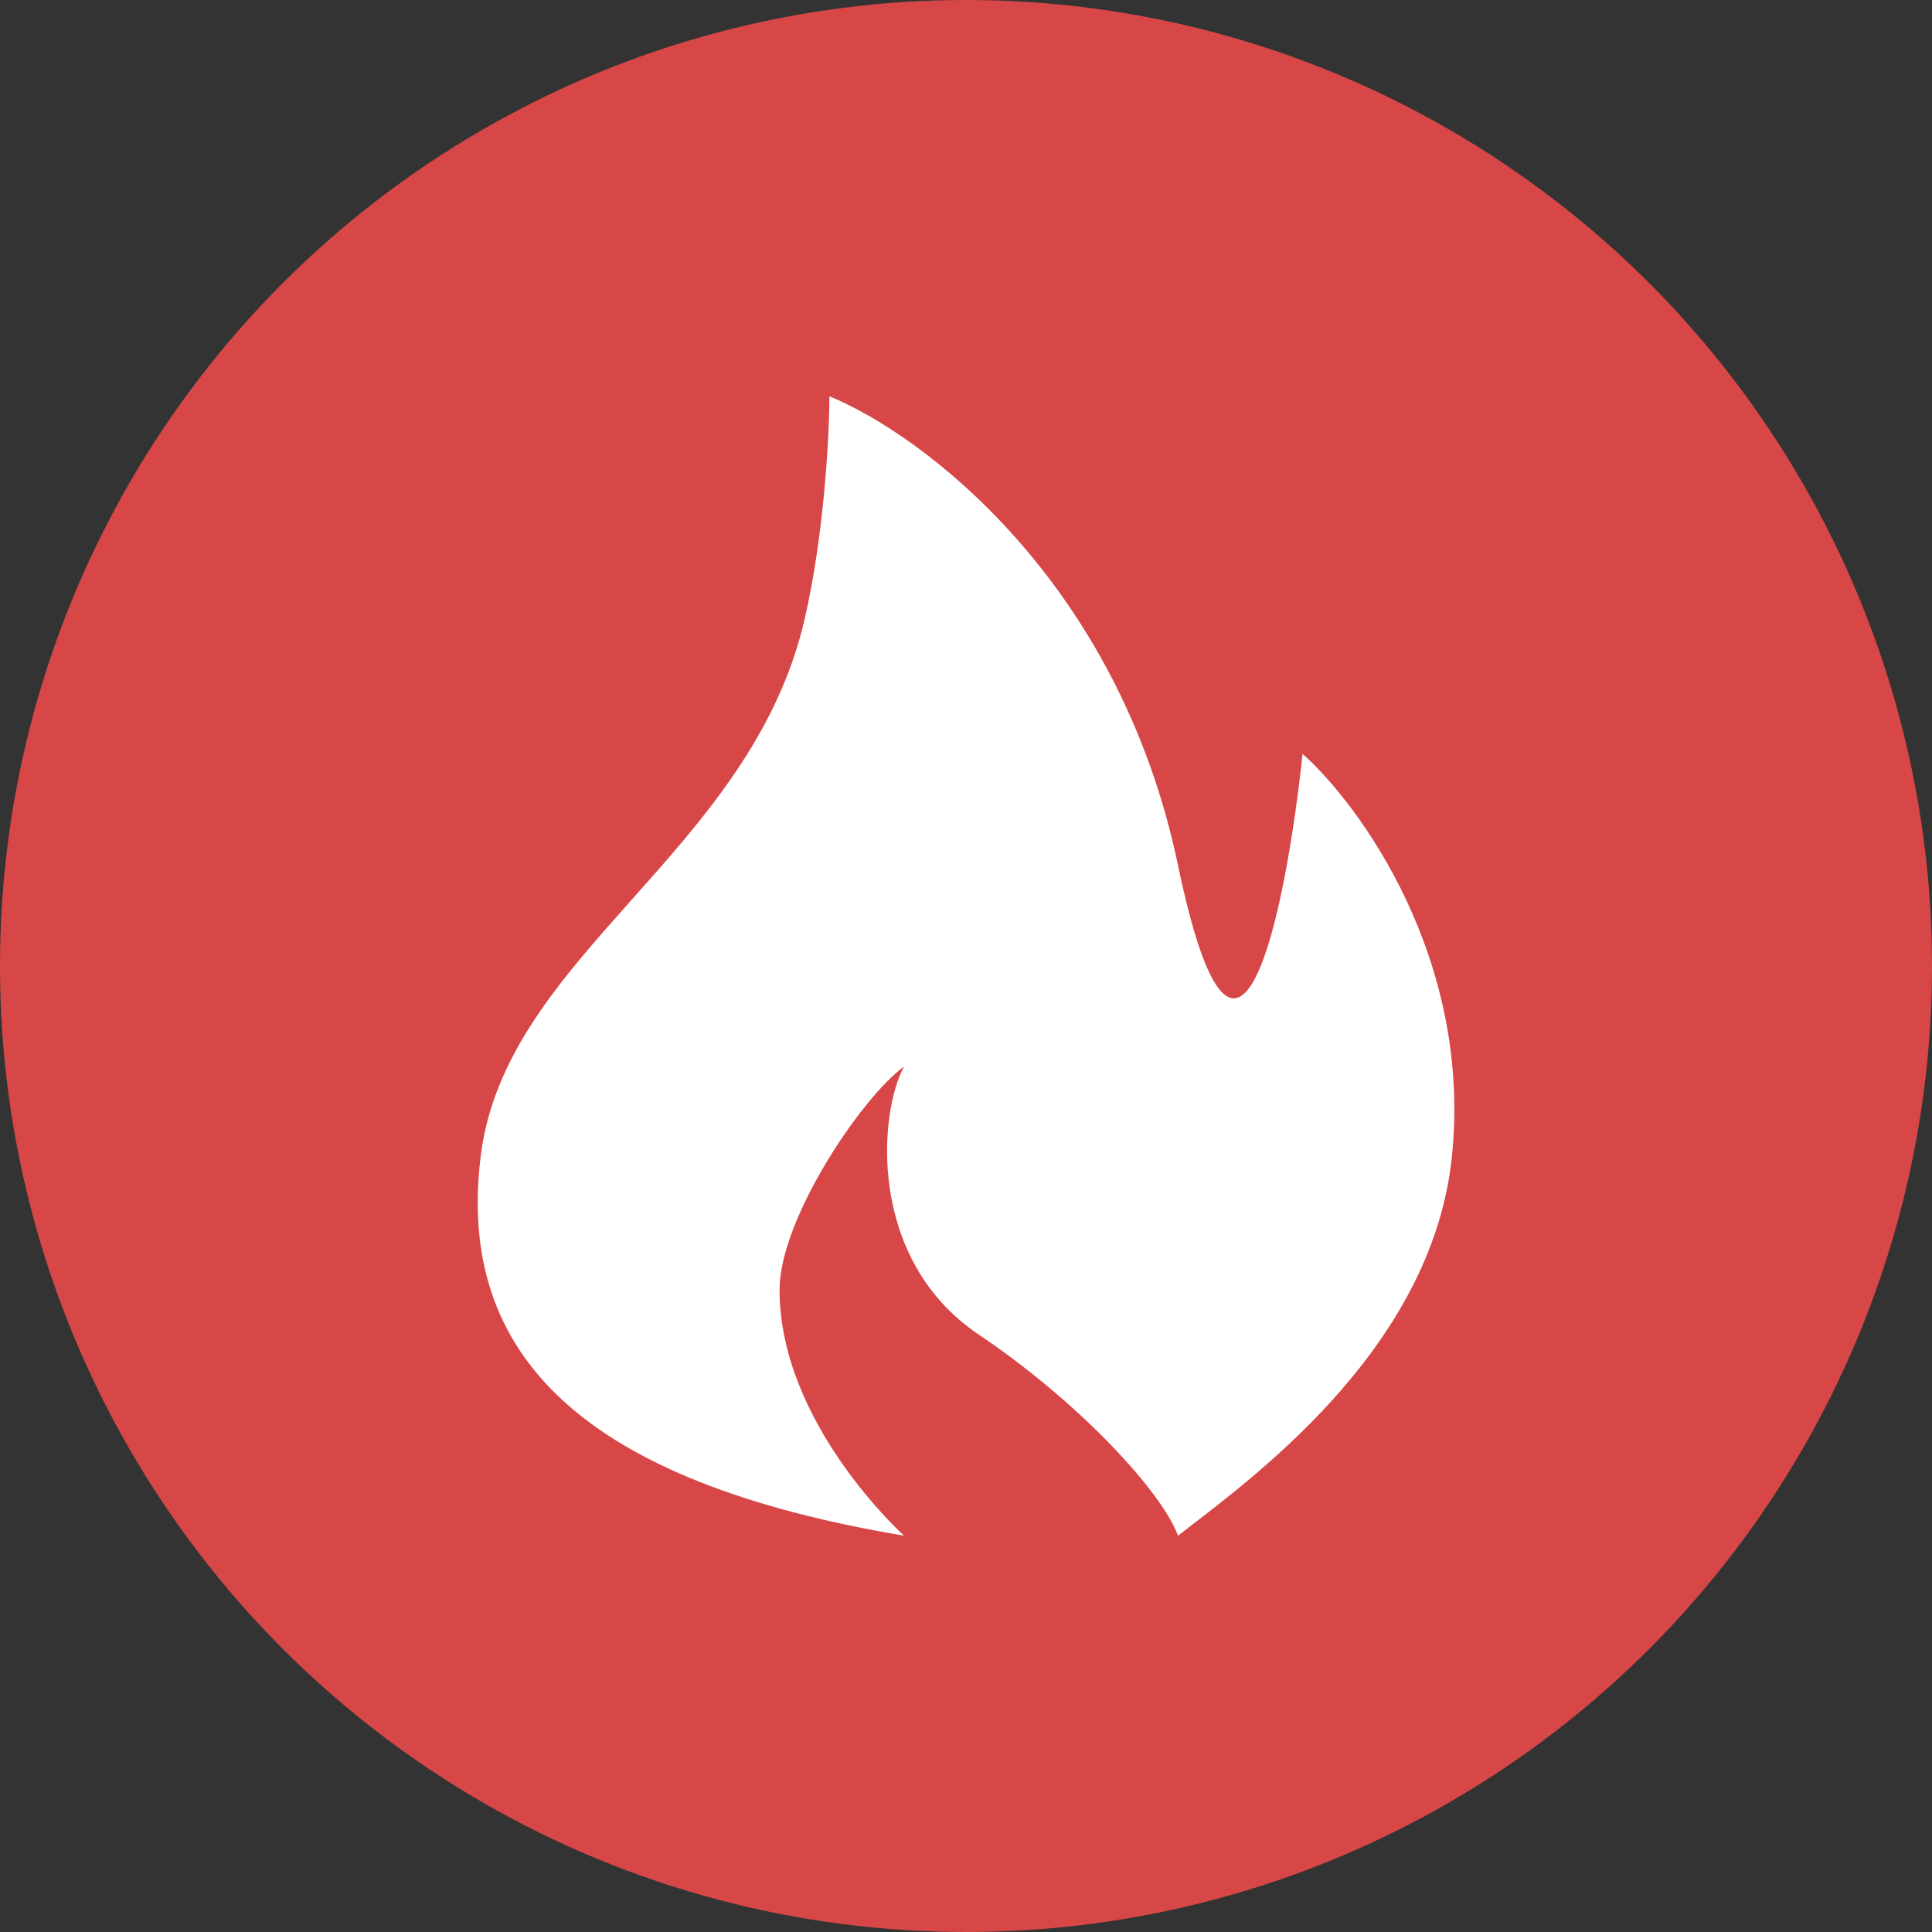 <svg width="24" height="24" viewBox="0 0 24 24" fill="none" xmlns="http://www.w3.org/2000/svg">
<rect x="0" y="0" width="24" height="24" fill="#333333" stroke="none"/>
<circle cx="12" cy="12" r="12" fill="#D84747"/>
<g clip-path="url(#clip0_1063_2562)">
<path d="M9.684 16.024C9.684 15.136 10.715 13.619 11.231 13.249C10.922 13.804 10.759 15.637 12.159 16.579C13.397 17.412 14.428 18.522 14.634 19.077C15.459 18.429 17.79 16.801 18.037 14.359C18.285 11.917 16.903 10.011 16.181 9.364C15.975 11.306 15.377 14.303 14.634 10.751C13.892 7.199 11.437 5.386 10.303 4.923C10.303 5.386 10.241 6.632 9.994 7.698C9.321 10.594 6.281 11.861 5.972 14.359C5.662 16.857 7.271 18.411 11.231 19.077C11.231 19.077 9.684 17.689 9.684 16.024Z" fill="white"/>
</g>
<defs>
<clipPath id="clip0_1063_2562">
<rect width="14.154" height="14.154" fill="white" transform="translate(4.924 4.923)"/>
</clipPath>
</defs>
</svg>
